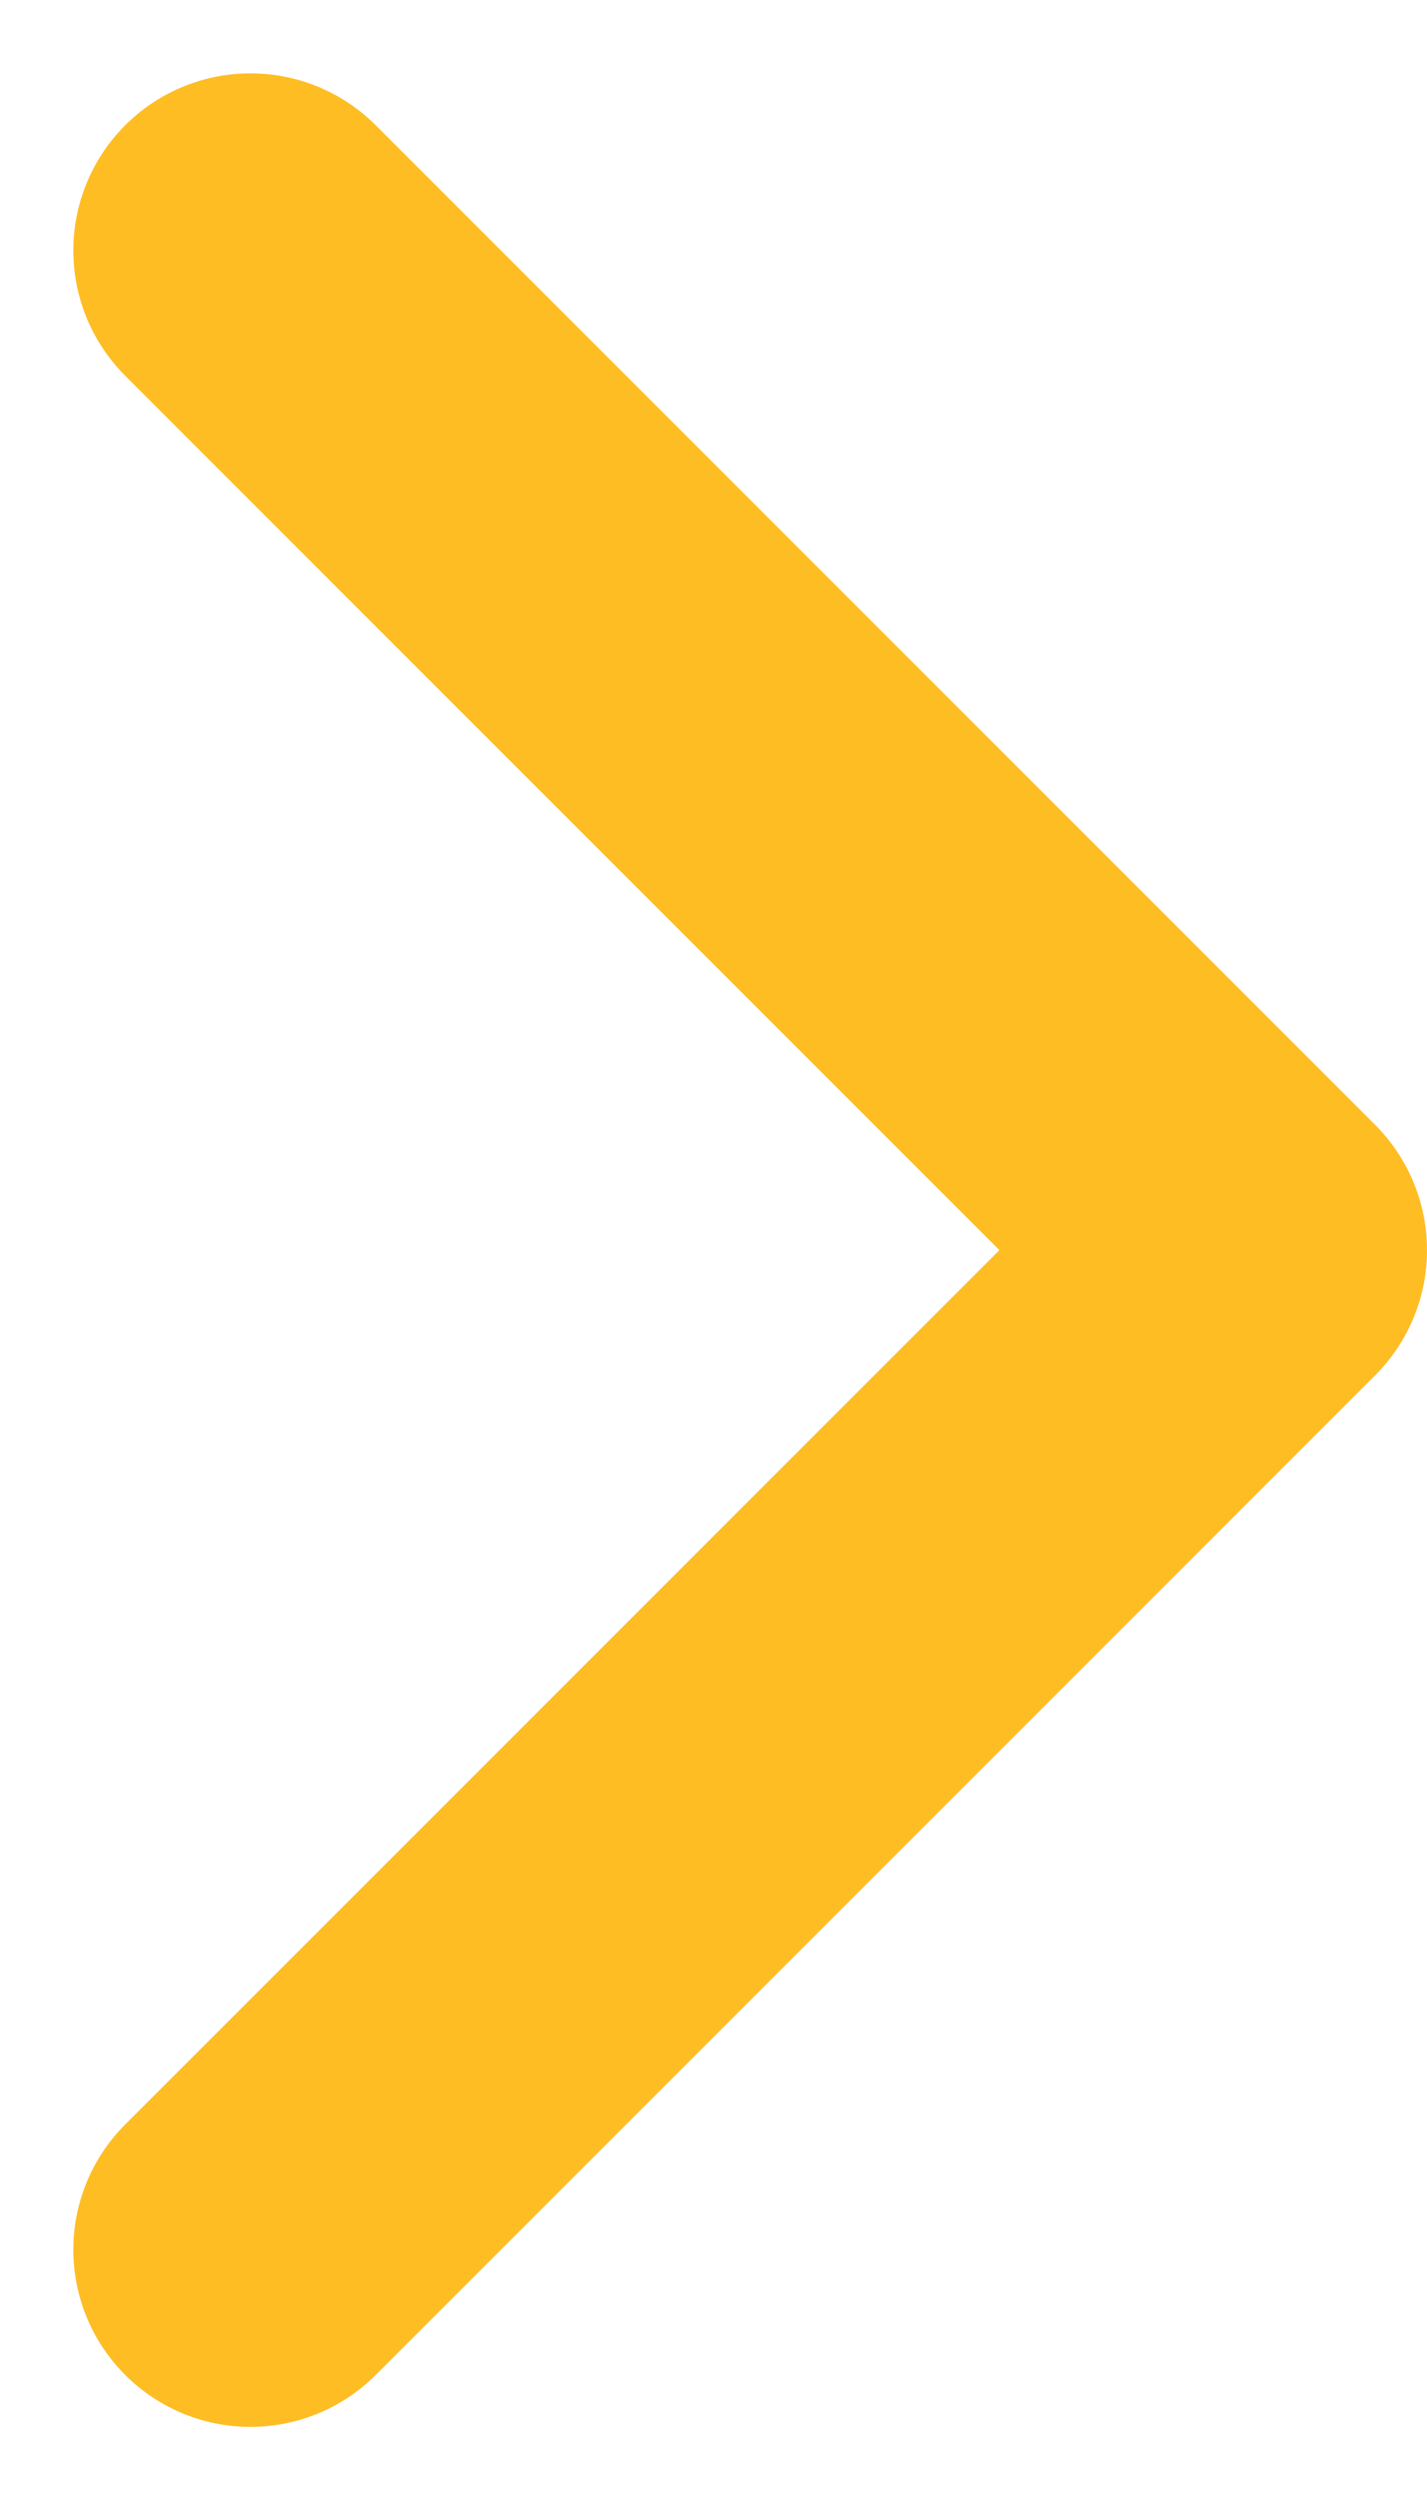 <svg xmlns="http://www.w3.org/2000/svg" width="16.113" height="28.226" viewBox="0 0 16.113 28.226">
  <path id="mais" d="M1148.249,793.294l11.285,11.285-11.285,11.285" transform="translate(-1145.421 -790.466)" fill="none" stroke="#FFBD24" stroke-linecap="round" stroke-linejoin="round" stroke-width="4"/>
</svg>
